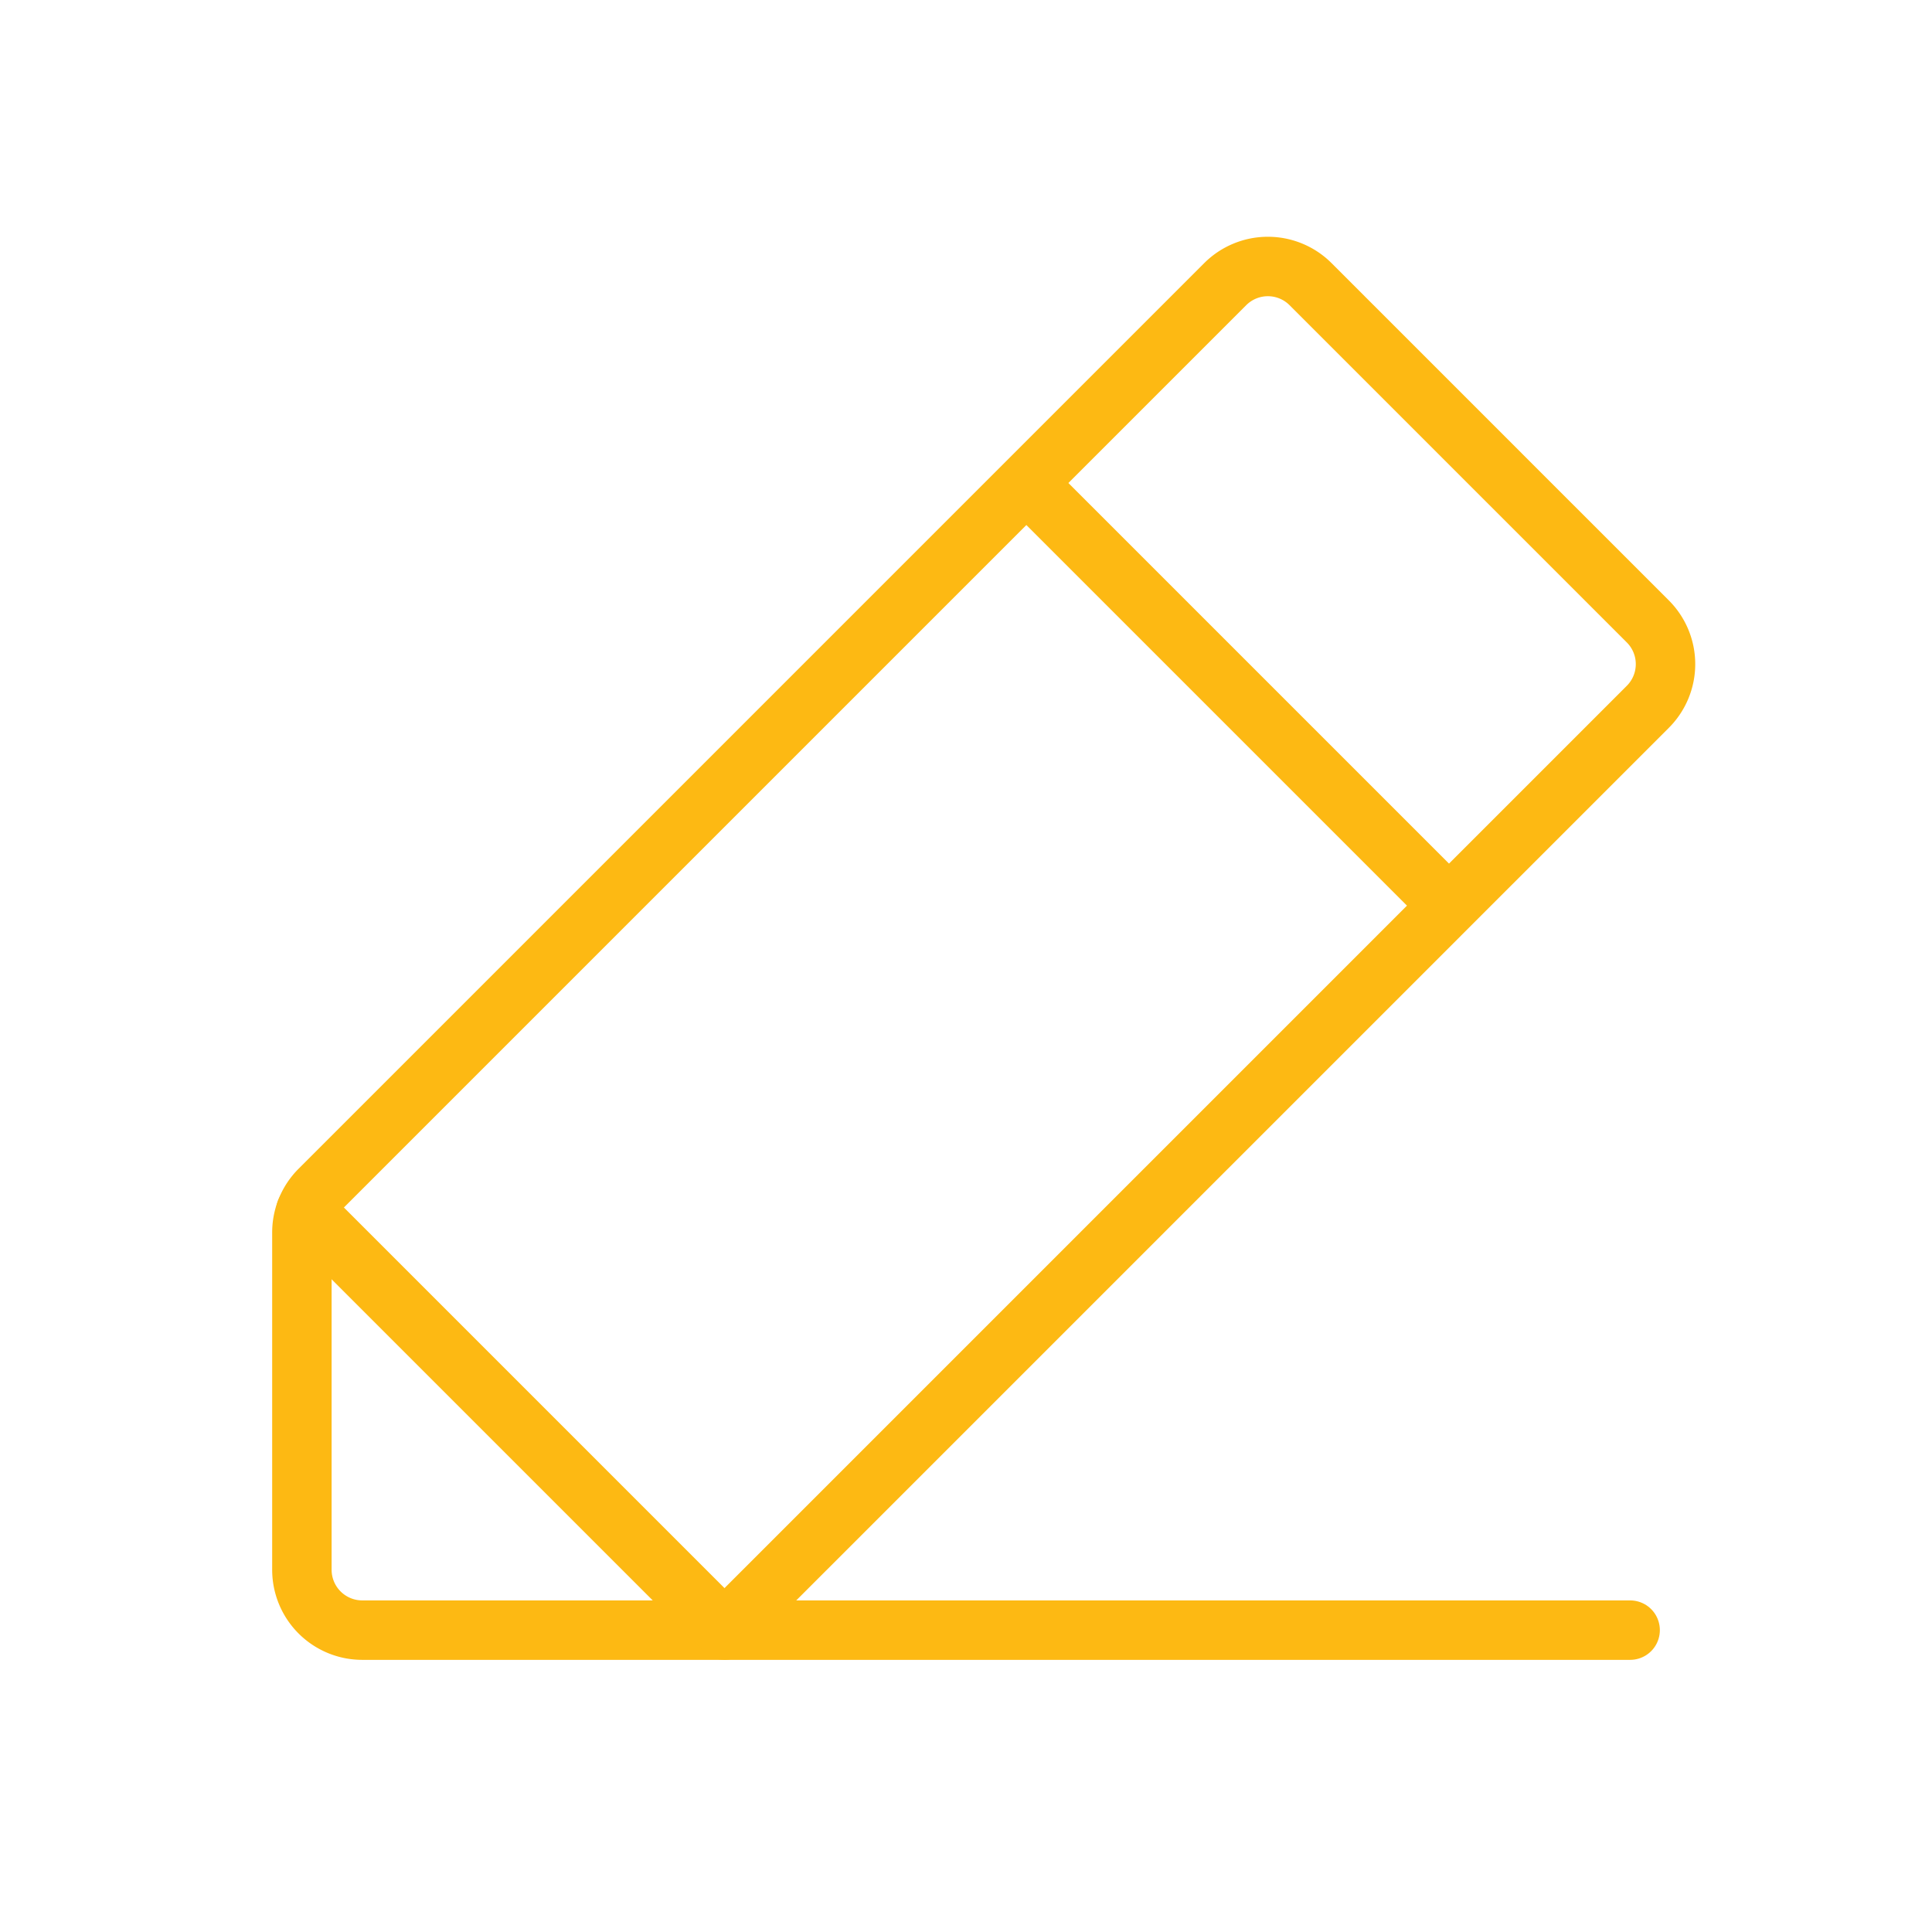 <svg width="65" height="65" fill="none" xmlns="http://www.w3.org/2000/svg"><path d="M24.375 54.844H12.187a2.031 2.031 0 01-2.03-2.032V41.466a2.029 2.029 0 01.594-1.436L41.22 9.561a2.031 2.031 0 012.873 0l11.346 11.346a2.031 2.031 0 010 2.873L24.375 54.844zM34.531 16.25L48.75 30.469" stroke="#FDB913" stroke-width="2" stroke-linecap="round" stroke-linejoin="round"/><path d="M54.844 54.844h-30.47l-14.089-14.09" stroke="#FDB913" stroke-width="2" stroke-linecap="round" stroke-linejoin="round"/></svg>
